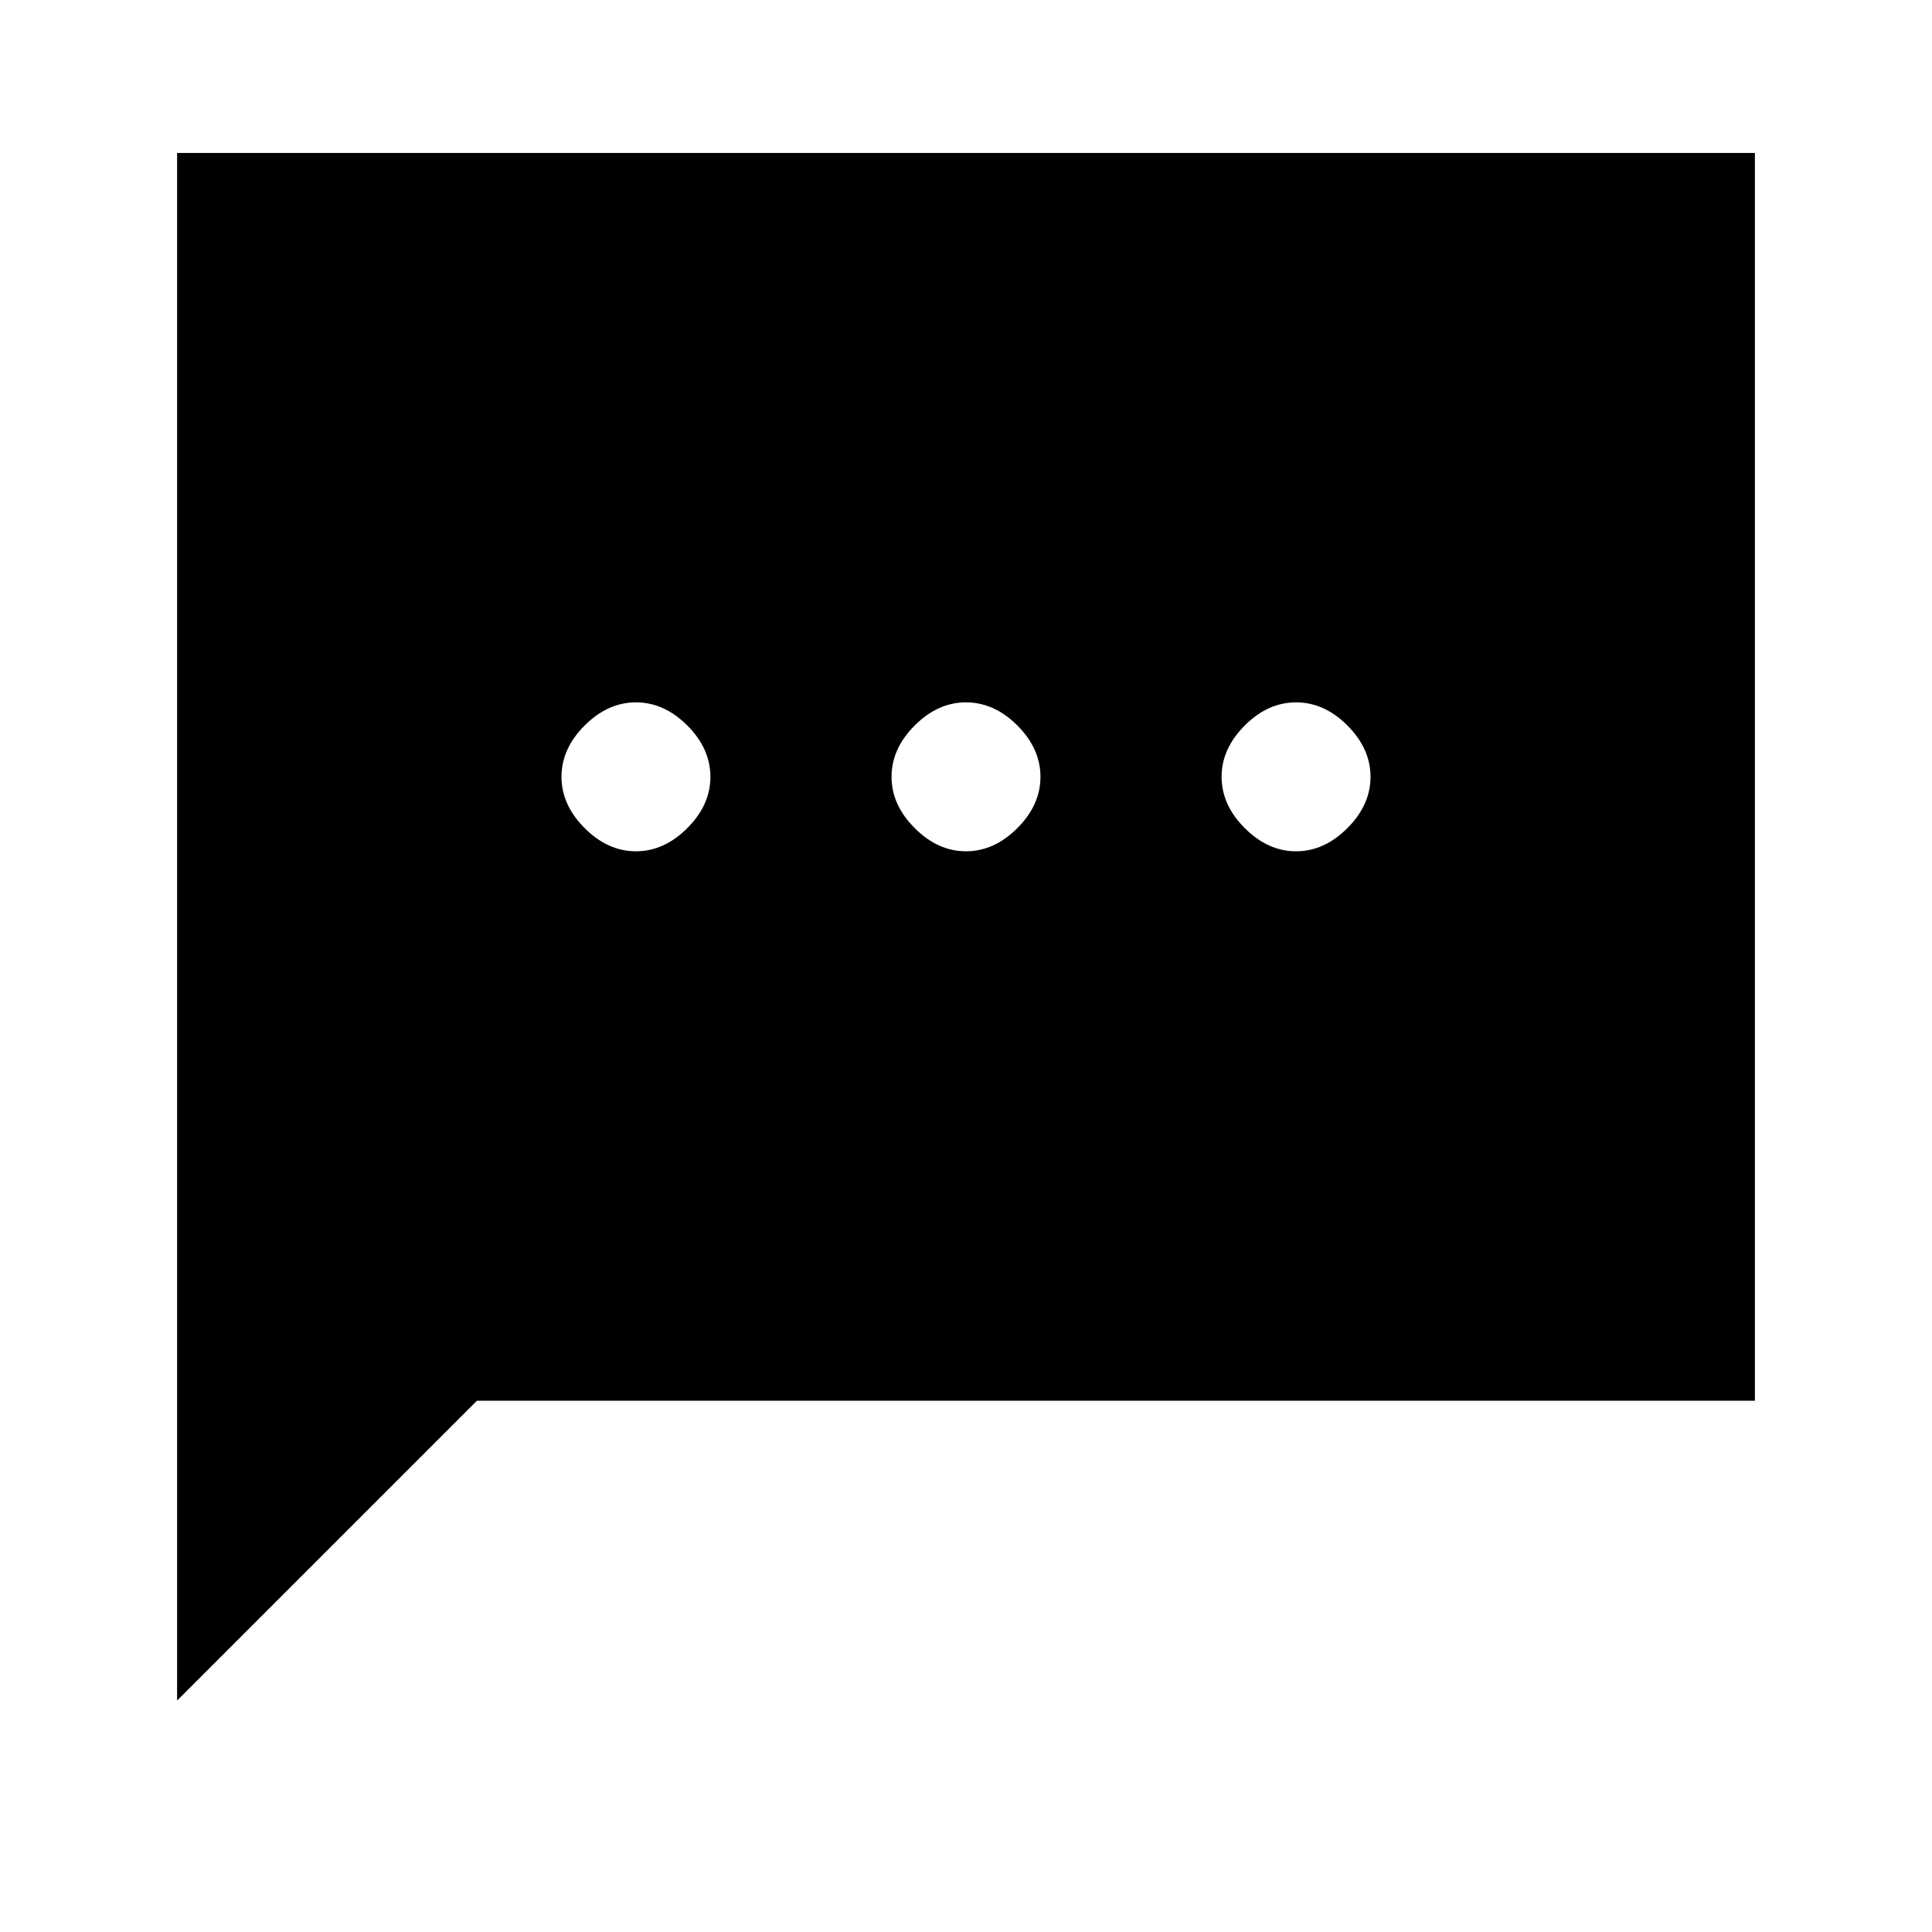 <svg xmlns="http://www.w3.org/2000/svg" height="24" width="24"><path d="M7.9 10.575Q8.25 10.575 8.538 10.287Q8.825 10 8.825 9.65Q8.825 9.3 8.538 9.012Q8.25 8.725 7.9 8.725Q7.55 8.725 7.263 9.012Q6.975 9.3 6.975 9.65Q6.975 10 7.263 10.287Q7.55 10.575 7.9 10.575ZM12 10.575Q12.35 10.575 12.638 10.287Q12.925 10 12.925 9.65Q12.925 9.3 12.638 9.012Q12.35 8.725 12 8.725Q11.65 8.725 11.363 9.012Q11.075 9.3 11.075 9.65Q11.075 10 11.363 10.287Q11.65 10.575 12 10.575ZM16.1 10.575Q16.45 10.575 16.738 10.287Q17.025 10 17.025 9.65Q17.025 9.3 16.738 9.012Q16.45 8.725 16.1 8.725Q15.75 8.725 15.463 9.012Q15.175 9.3 15.175 9.65Q15.175 10 15.463 10.287Q15.75 10.575 16.1 10.575ZM2.2 21.125V1.9H21.8V17.4H5.925Z"/></svg>